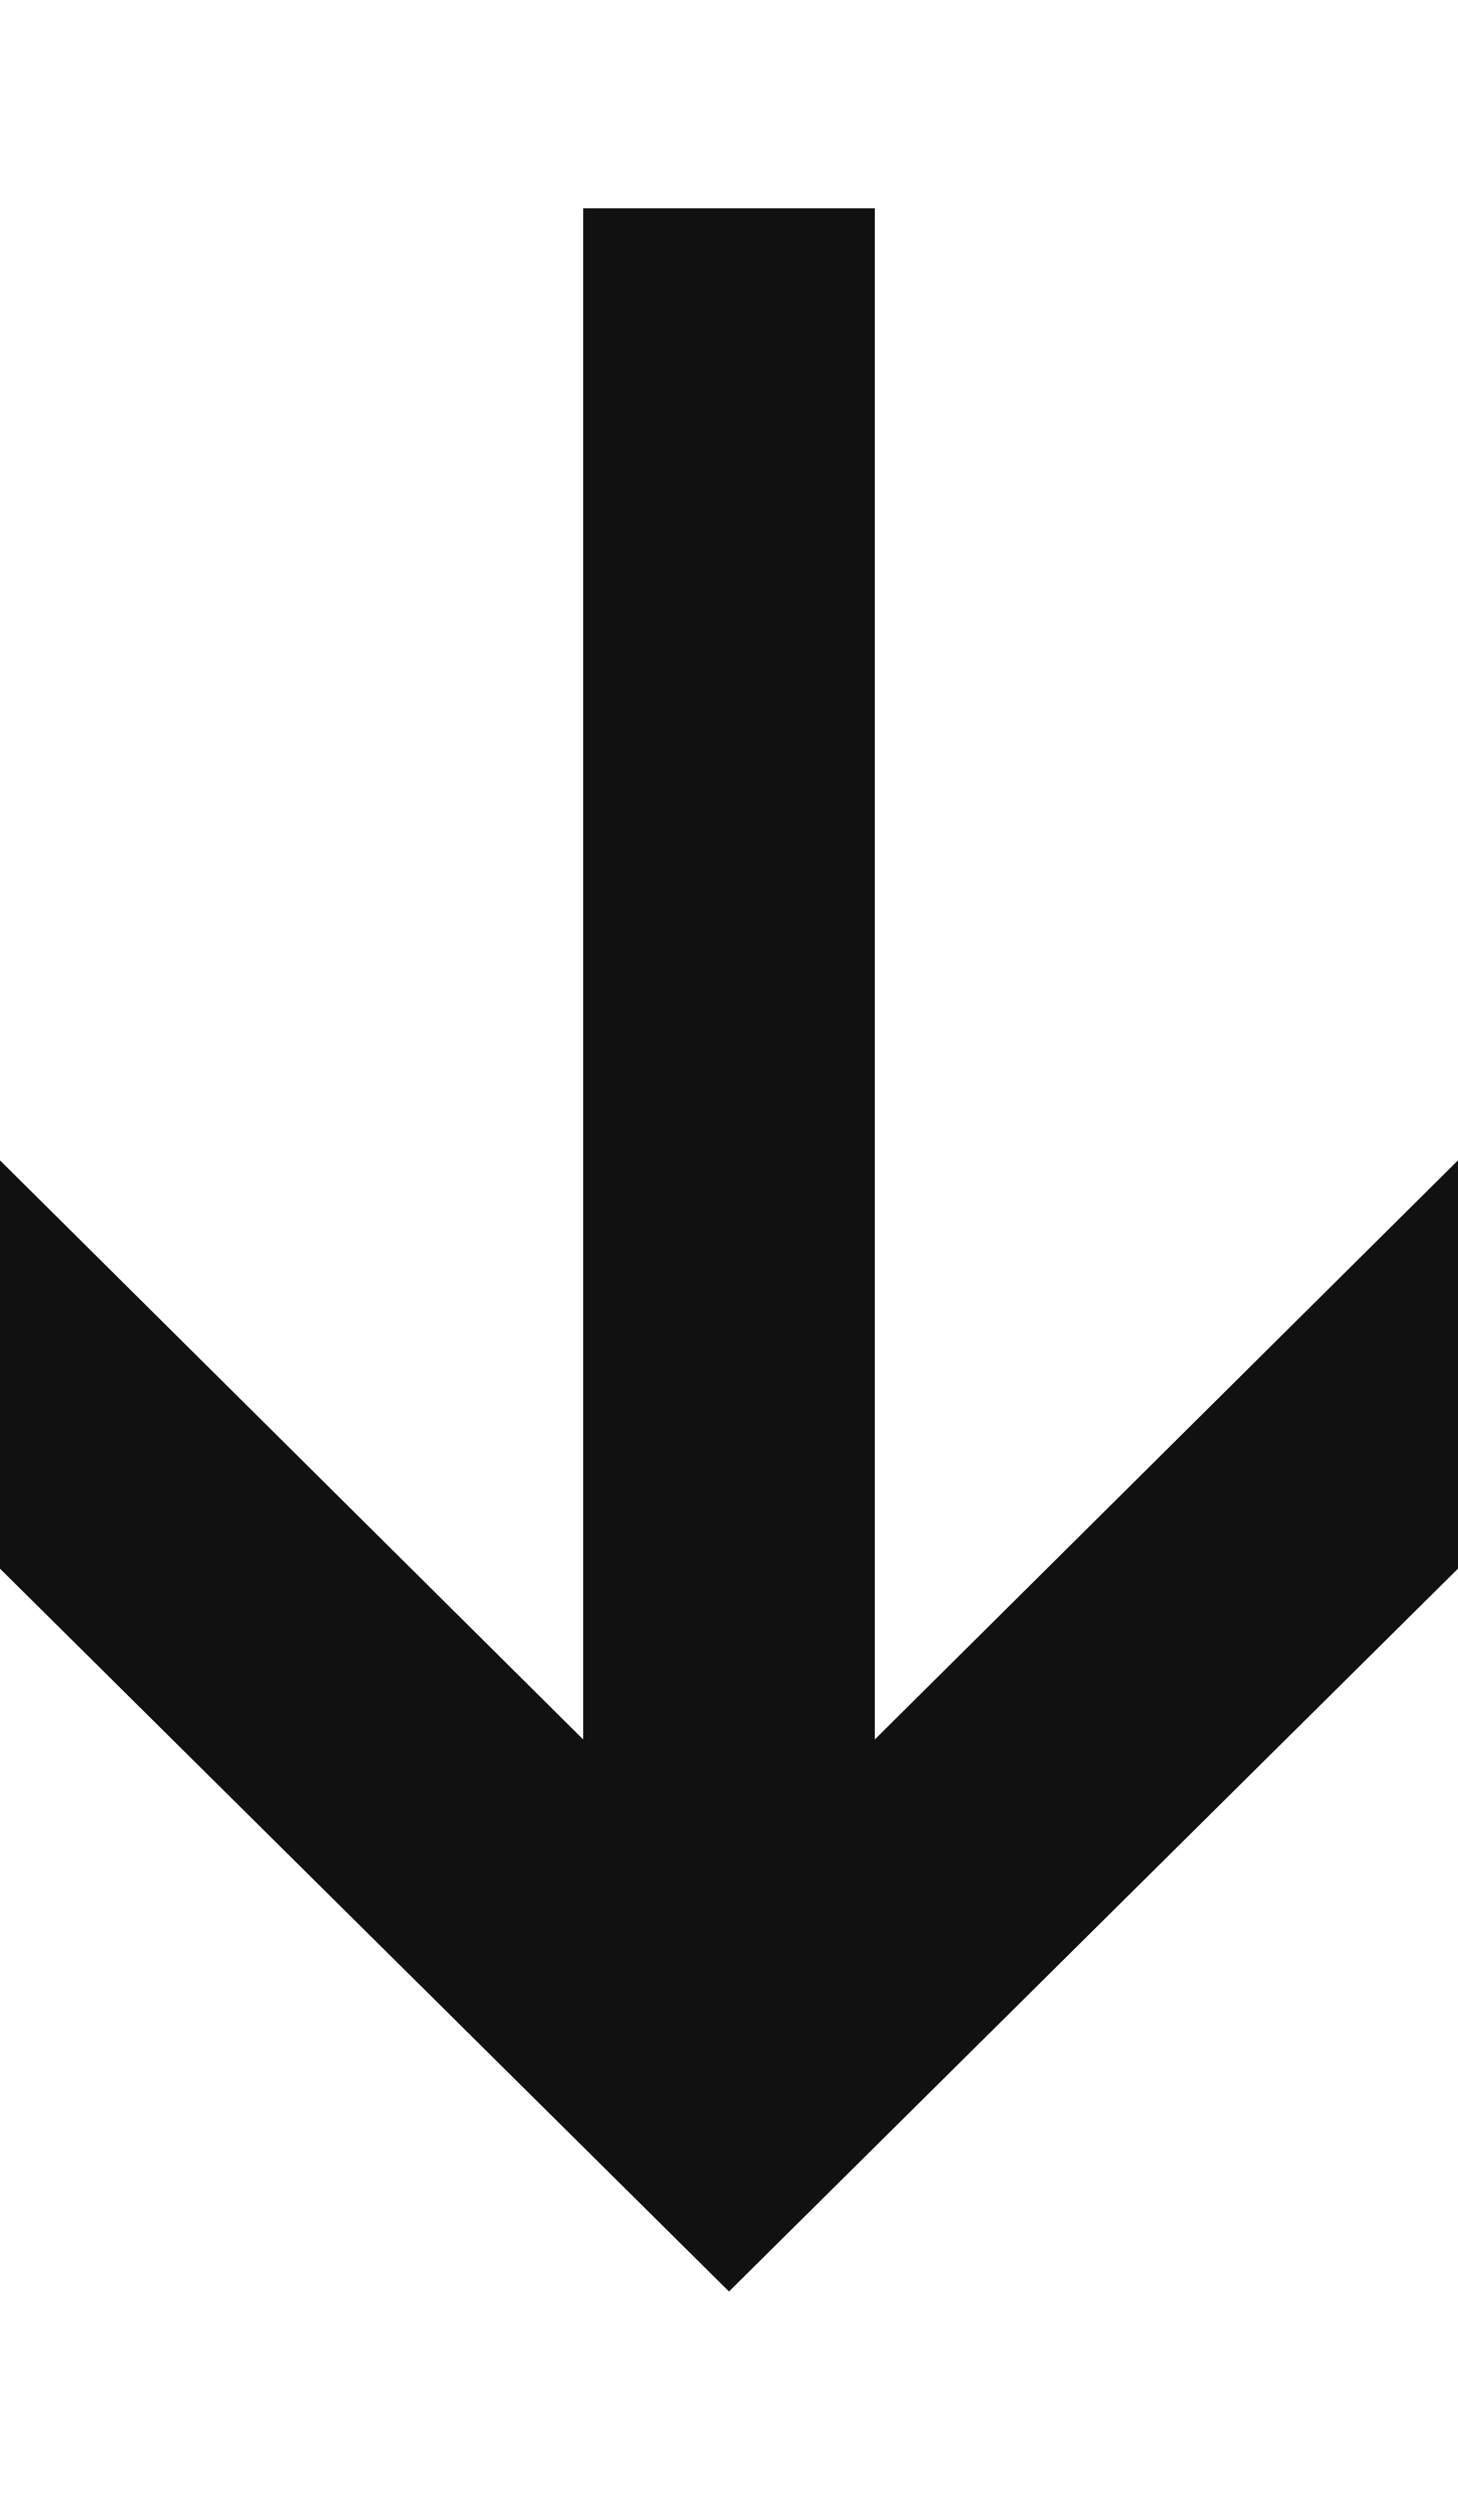 <svg xmlns="http://www.w3.org/2000/svg" viewBox="0 0 7 12" width="7" height="12">
	<style>
		tspan { white-space:pre }
		.shp0 { fill: #111111 } 
	</style>
	<path id="Shape 1" class="shp0" d="M2.8,1v7.35l-2.8,-2.78v1.96l3.5,3.47l3.5,-3.47v-1.96l-2.8,2.78v-7.35z" />
</svg>